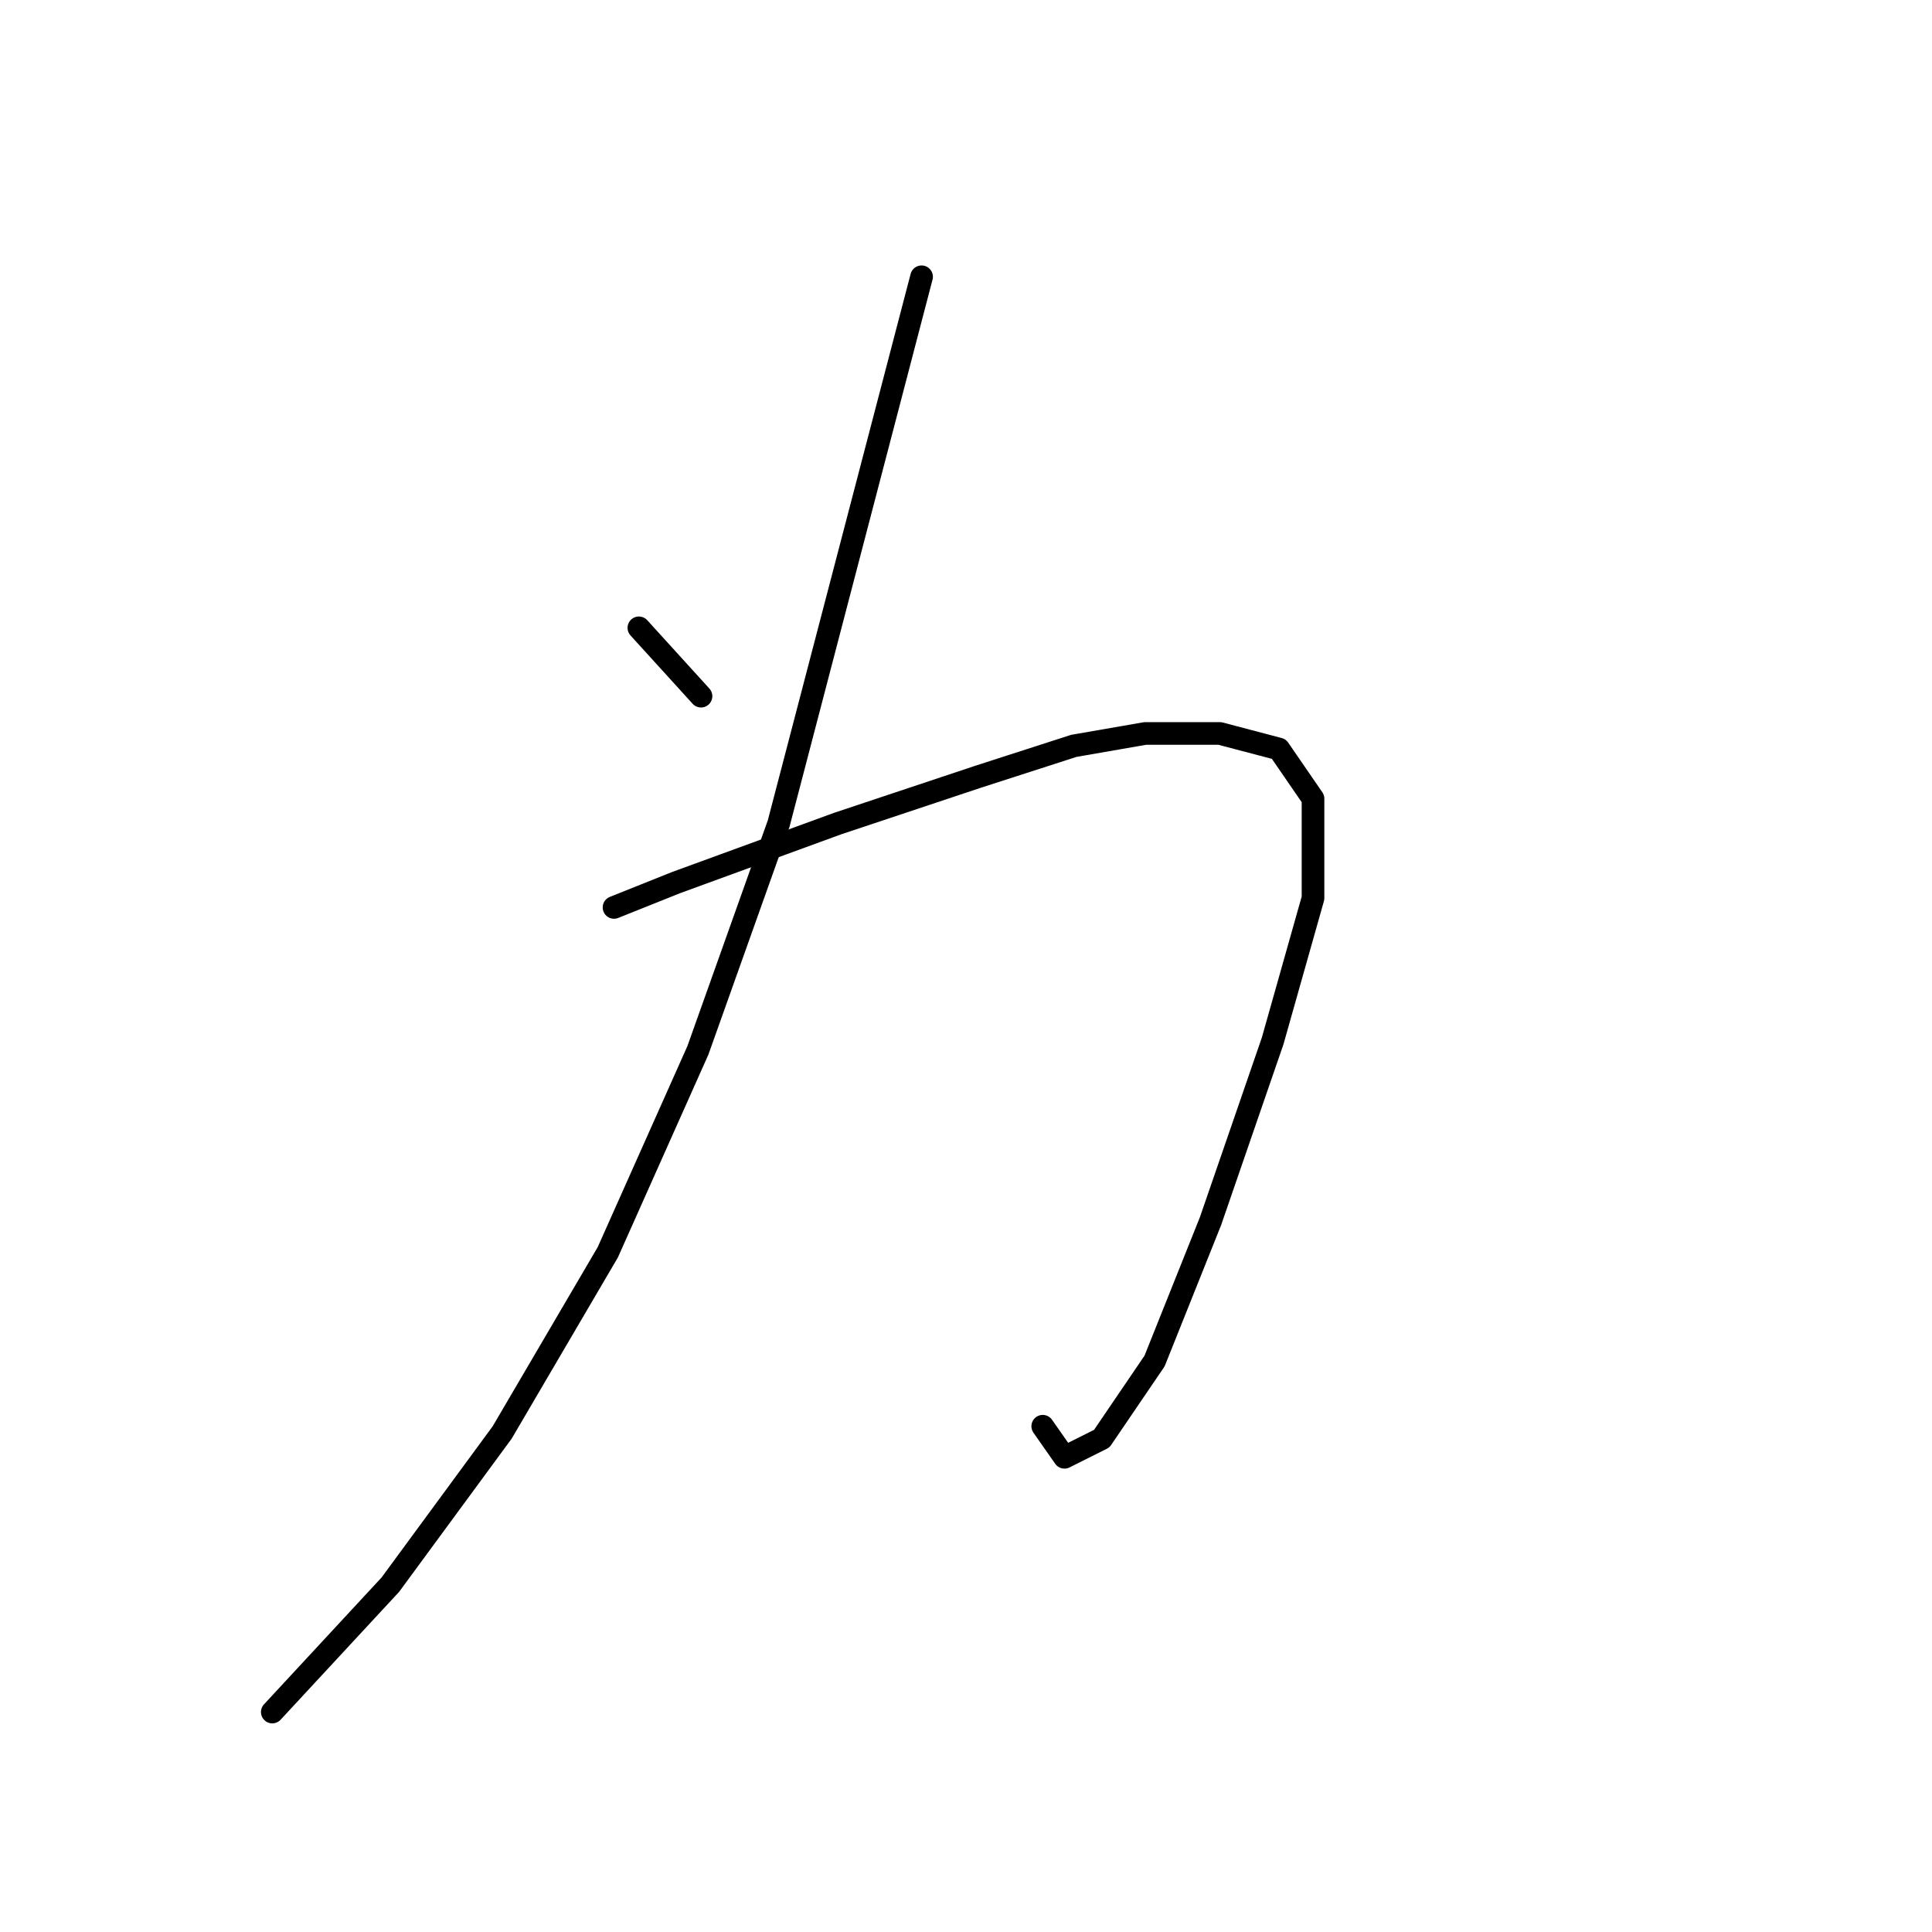 <?xml version="1.0" standalone="no"?>
    <svg width="256" height="256" xmlns="http://www.w3.org/2000/svg" version="1.1">
    <polyline stroke="black" stroke-width="3" stroke-linecap="round" fill="transparent" stroke-linejoin="round" points="84.654 83.19 88.771 87.718 92.887 92.246 92.887 92.246 " />
        <polyline stroke="black" stroke-width="3" stroke-linecap="round" fill="transparent" stroke-linejoin="round" points="81.361 120.238 85.477 118.591 89.594 116.945 110.999 109.124 129.523 102.949 142.284 98.832 151.752 97.186 161.632 97.186 169.453 99.244 173.981 105.83 173.981 119.003 168.63 137.939 160.397 161.814 152.987 180.338 145.989 190.629 141.049 193.099 138.168 188.983 138.168 188.983 " />
        <polyline stroke="black" stroke-width="3" stroke-linecap="round" fill="transparent" stroke-linejoin="round" points="122.114 36.674 112.646 72.899 103.178 109.124 92.475 139.174 80.538 165.931 66.542 189.806 51.723 209.976 36.08 226.854 36.08 226.854 " />
        </svg>